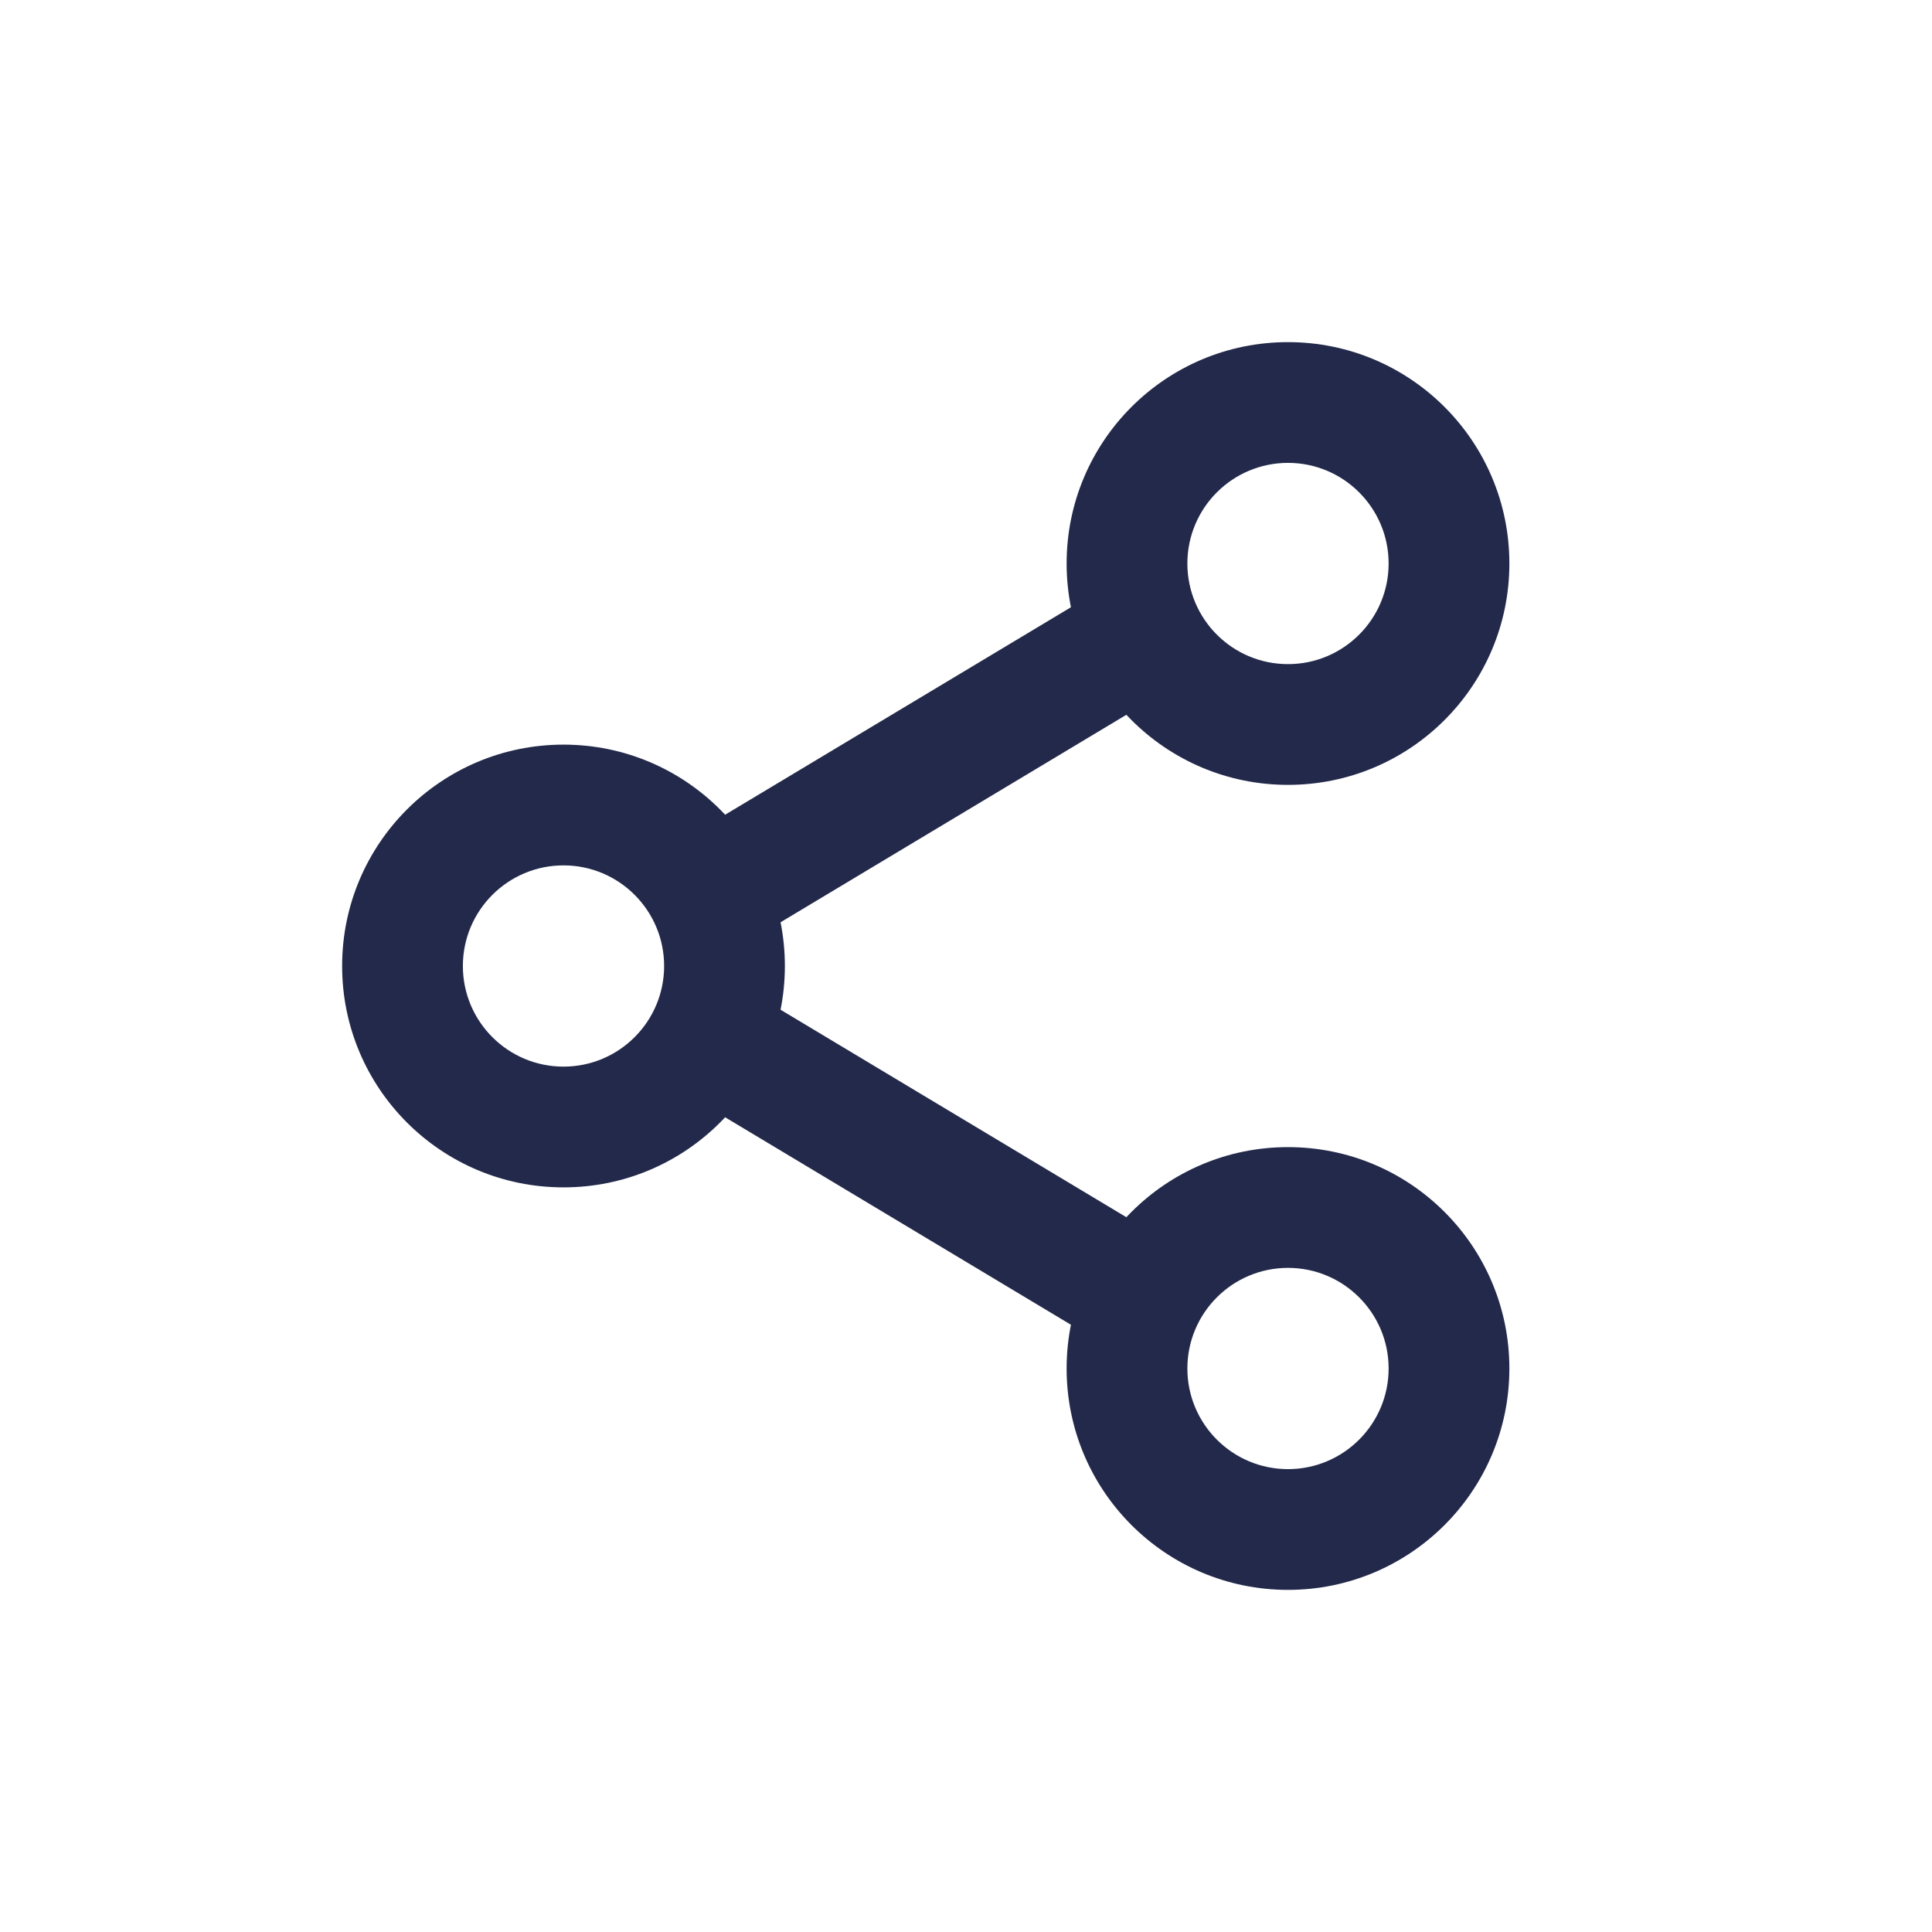 <svg width="24" height="24" viewBox="0 0 24 24" fill="none" xmlns="http://www.w3.org/2000/svg">
<path fill-rule="evenodd" clip-rule="evenodd" d="M7 10.75C6.31 10.75 5.75 11.31 5.75 12C5.75 12.69 6.31 13.25 7 13.25C7.69 13.25 8.25 12.69 8.25 12C8.25 11.31 7.69 10.75 7 10.75ZM4.25 12C4.25 10.481 5.481 9.25 7 9.25C8.519 9.25 9.75 10.481 9.75 12C9.75 13.519 8.519 14.75 7 14.75C5.481 14.75 4.25 13.519 4.25 12Z" fill="#23294A"/>
<path fill-rule="evenodd" clip-rule="evenodd" d="M16 15.75C15.31 15.75 14.75 16.31 14.75 17C14.75 17.69 15.31 18.25 16 18.25C16.69 18.25 17.25 17.69 17.25 17C17.25 16.31 16.69 15.75 16 15.75ZM13.25 17C13.25 15.481 14.481 14.25 16 14.25C17.519 14.25 18.75 15.481 18.75 17C18.75 18.519 17.519 19.75 16 19.75C14.481 19.75 13.25 18.519 13.25 17Z" fill="#23294A"/>
<path fill-rule="evenodd" clip-rule="evenodd" d="M16 5.75C15.31 5.75 14.75 6.31 14.75 7C14.75 7.69 15.31 8.25 16 8.25C16.69 8.25 17.25 7.69 17.25 7C17.25 6.31 16.69 5.75 16 5.75ZM13.25 7C13.25 5.481 14.481 4.25 16 4.25C17.519 4.25 18.75 5.481 18.75 7C18.75 8.519 17.519 9.75 16 9.75C14.481 9.75 13.25 8.519 13.25 7Z" fill="#23294A"/>
<path fill-rule="evenodd" clip-rule="evenodd" d="M9.386 12.357L14.386 15.357L13.614 16.643L8.614 13.643L9.386 12.357Z" fill="#23294A"/>
<path fill-rule="evenodd" clip-rule="evenodd" d="M8.614 10.357L13.614 7.357L14.386 8.643L9.386 11.643L8.614 10.357Z" fill="#23294A"/>
</svg>
